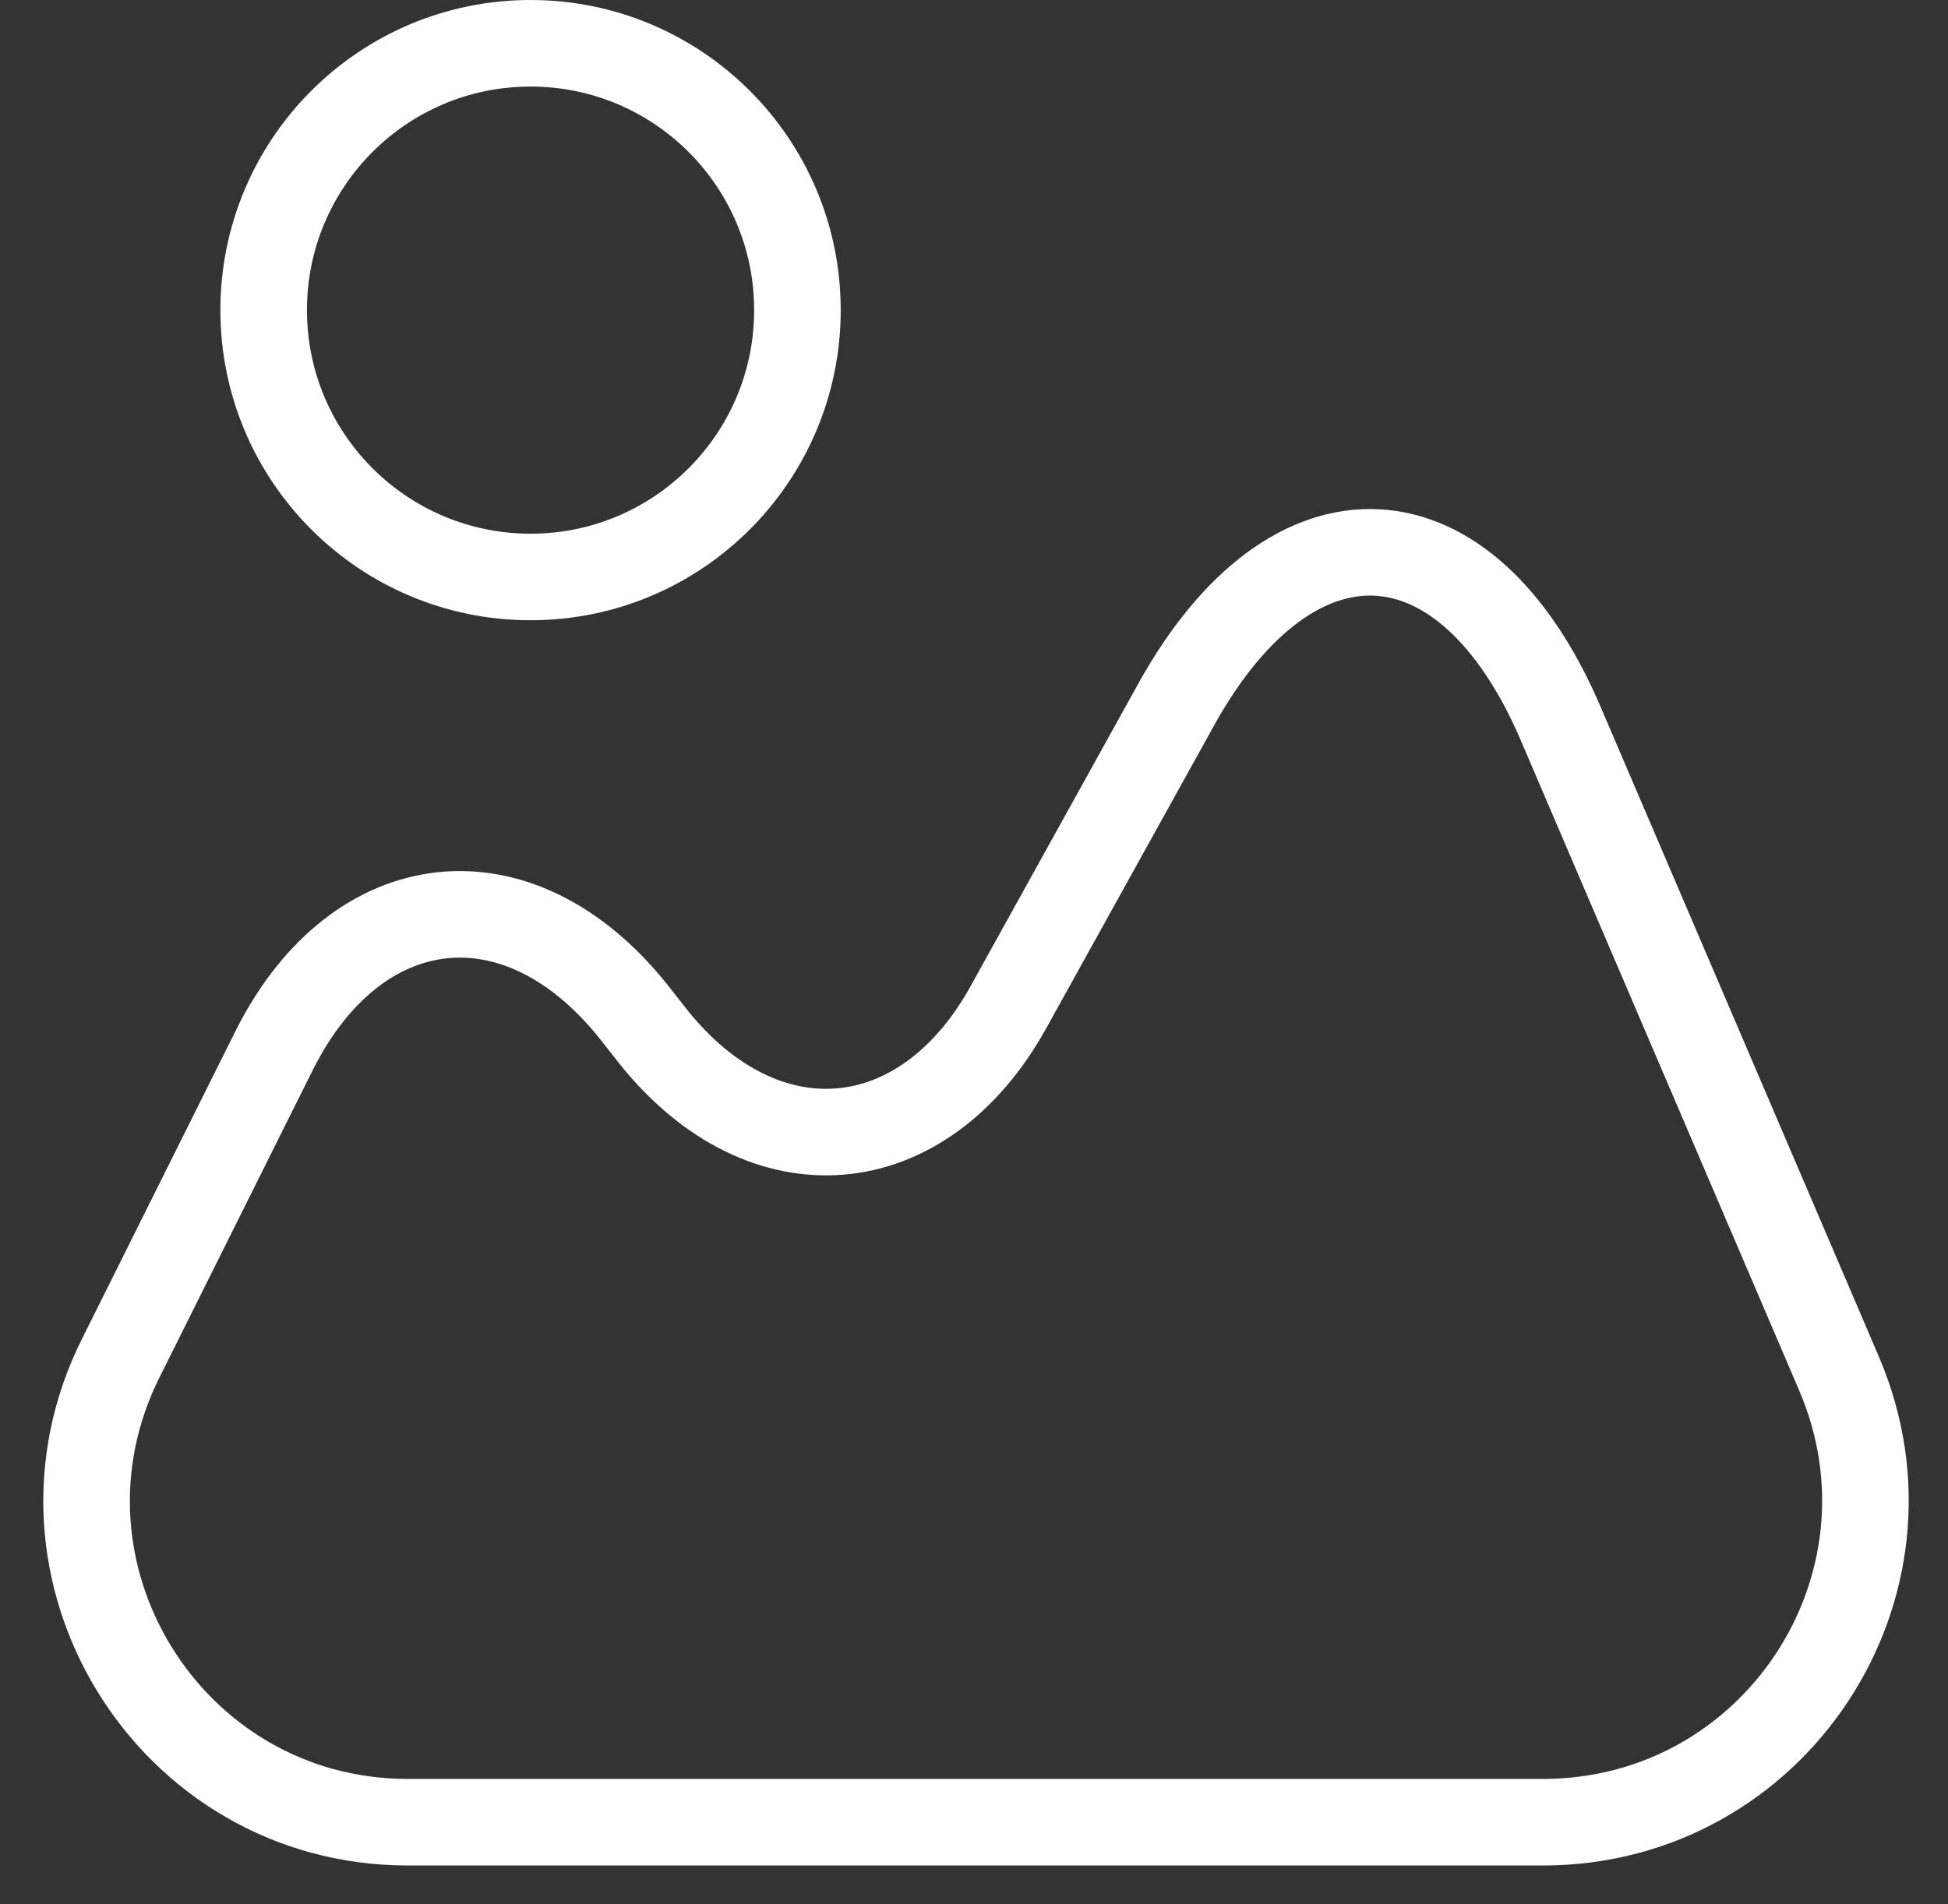<svg width="45" height="44" viewBox="0 0 45 44" fill="none" xmlns="http://www.w3.org/2000/svg">
<rect x="0" y="0" width="45" height="44" fill="#333333" stroke="none"/>
<path d="M42.486 31.744L36.054 16.721C33.875 11.625 29.868 11.419 27.176 16.269L23.292 23.277C21.319 26.832 17.64 27.141 15.092 23.955L14.64 23.38C11.989 20.051 8.248 20.462 6.337 24.264L2.802 31.354C0.316 36.286 3.912 42.102 9.42 42.102H35.643C40.986 42.102 44.583 36.656 42.486 31.744Z" stroke="white" stroke-width="2" stroke-linecap="round" stroke-linejoin="round"/>
<path d="M12.256 13.331C15.661 13.331 18.421 10.57 18.421 7.165C18.421 3.76 15.661 1 12.256 1C8.851 1 6.091 3.76 6.091 7.165C6.091 10.57 8.851 13.331 12.256 13.331Z" stroke="white" stroke-width="2" stroke-linecap="round" stroke-linejoin="round"/>
</svg>
